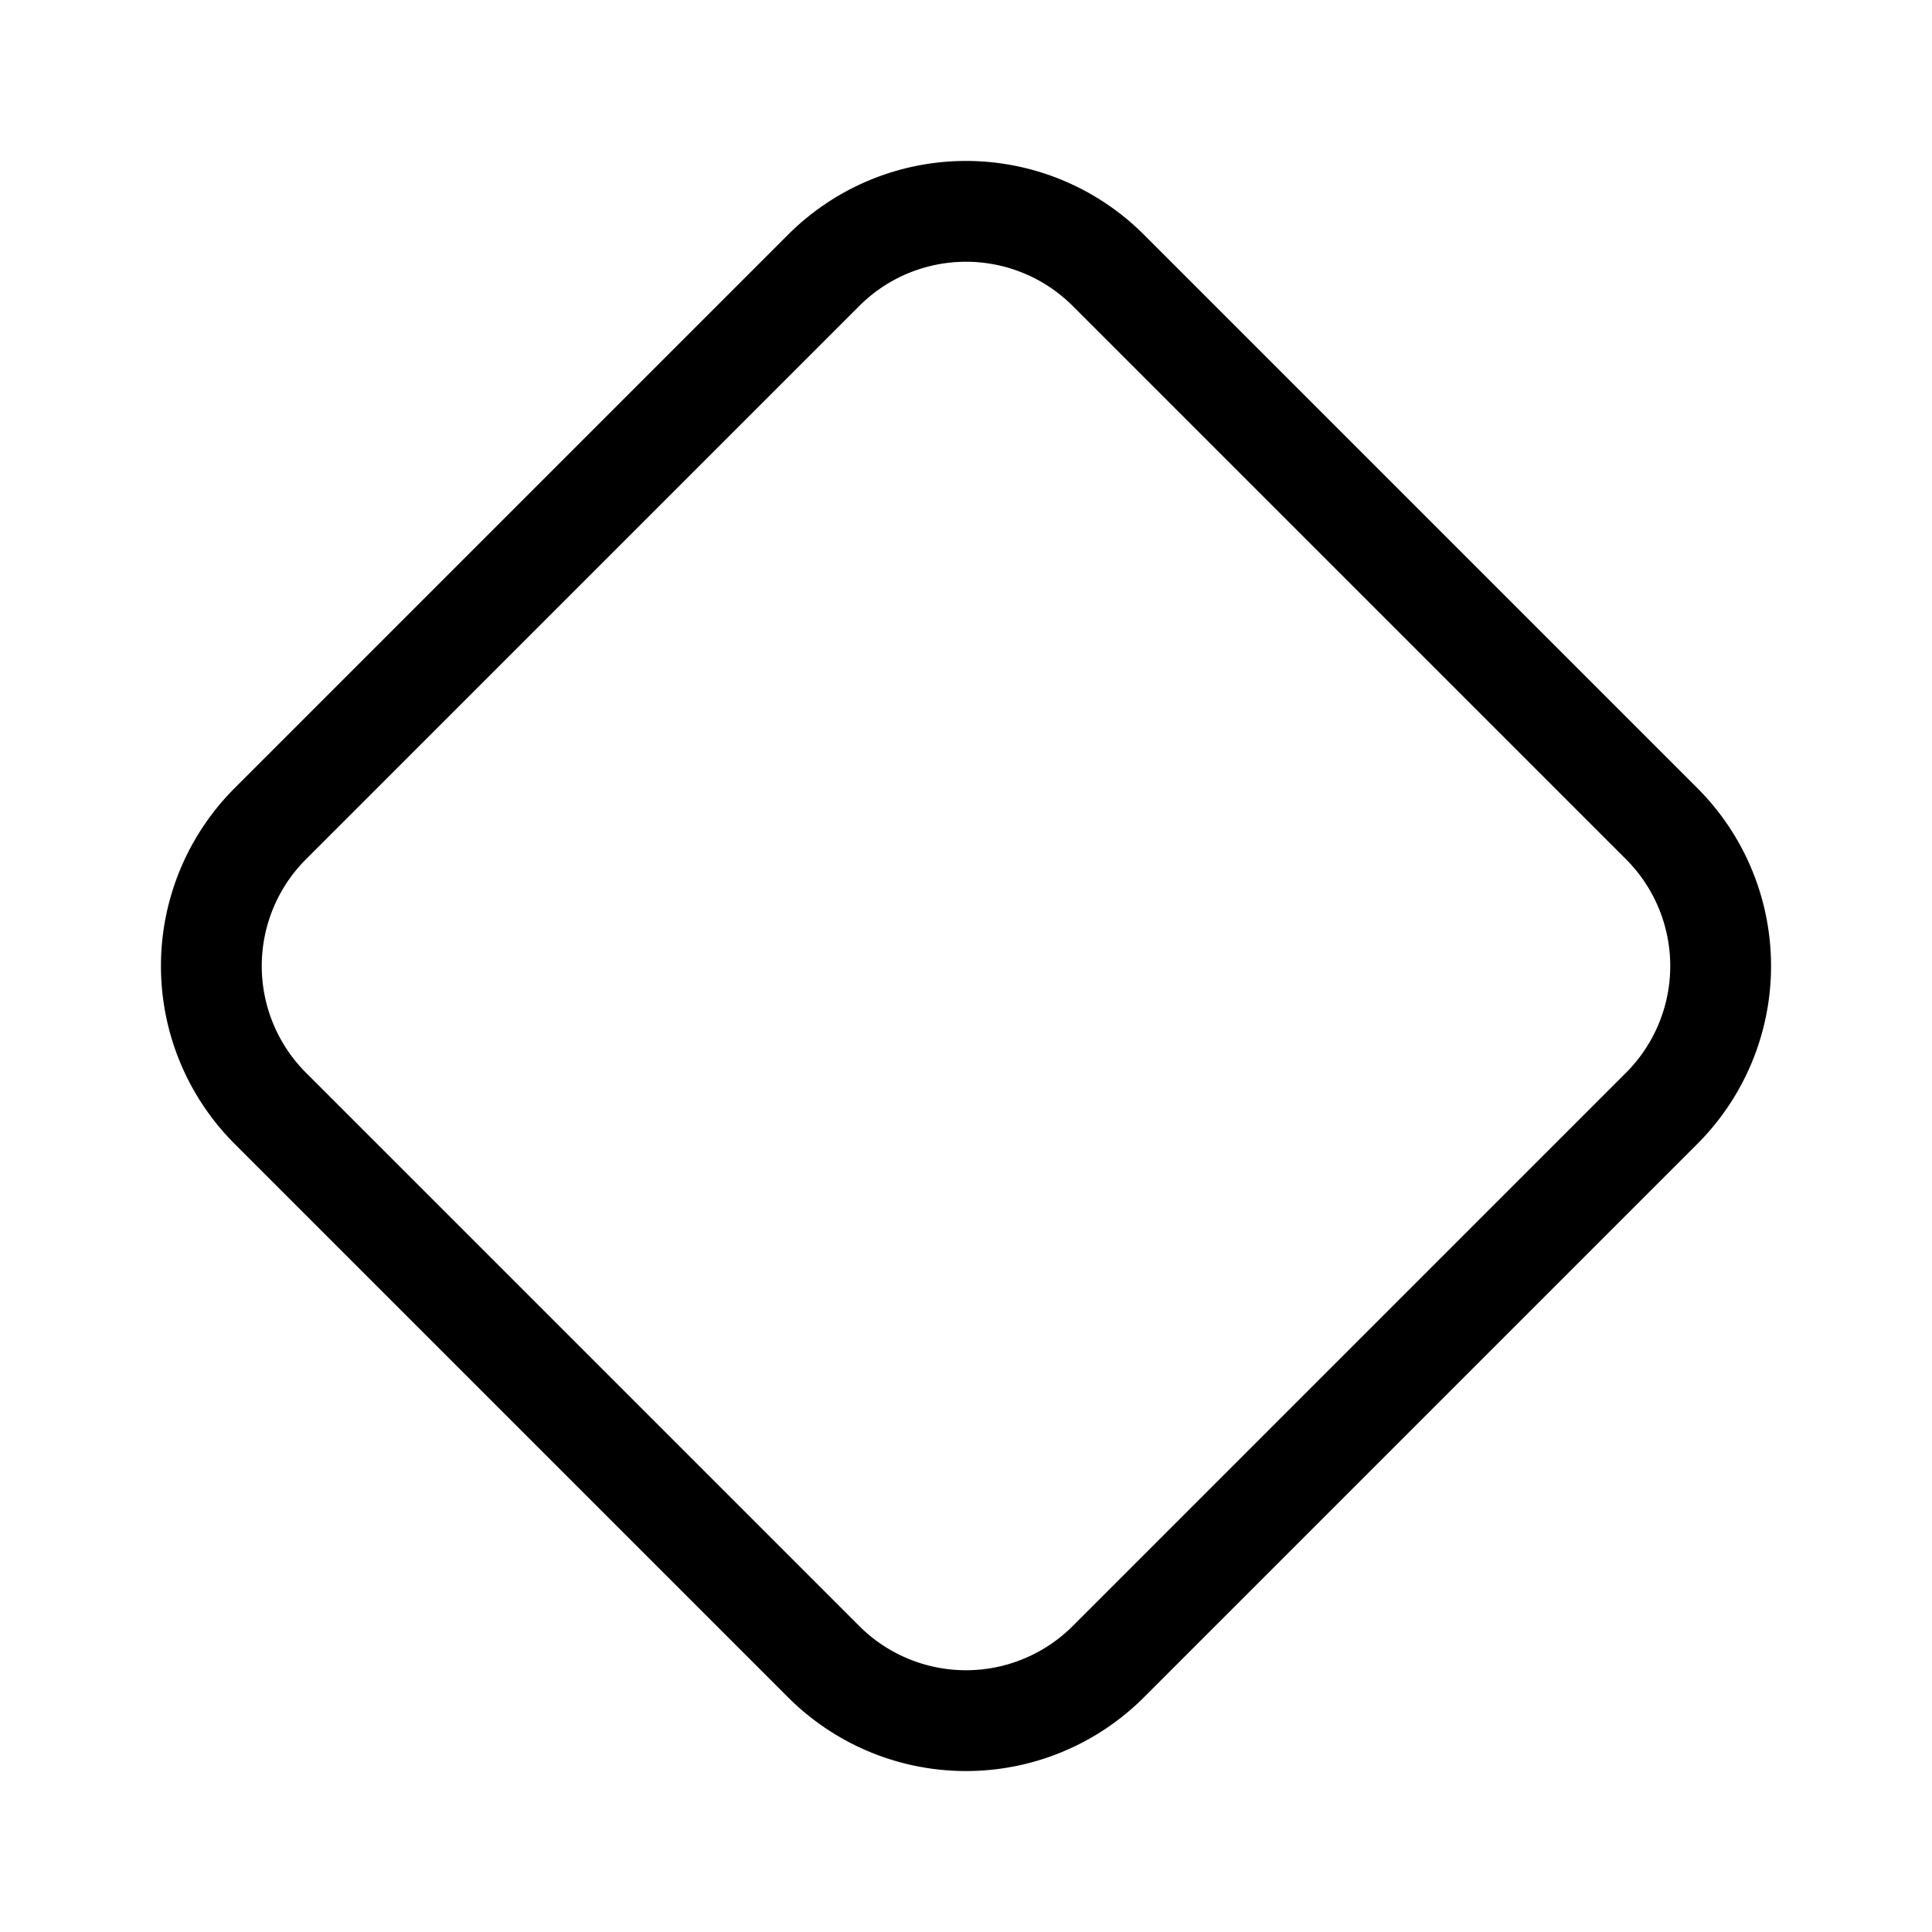 <svg width="48" height="48" viewBox="0 0 48 48" xmlns="http://www.w3.org/2000/svg"><path d="M5.83 28.42a6.25 6.25 0 0 1 0-8.84L19.58 5.83a6.25 6.25 0 0 1 8.84 0l13.75 13.75a6.25 6.25 0 0 1 0 8.84L28.42 42.17a6.25 6.25 0 0 1-8.84 0L5.83 28.42Zm1.77-7.07a3.75 3.75 0 0 0 0 5.3L21.35 40.4a3.75 3.75 0 0 0 5.3 0L40.4 26.65a3.75 3.75 0 0 0 0-5.3L26.65 7.6a3.75 3.75 0 0 0-5.3 0L7.6 21.35Z"/></svg>
